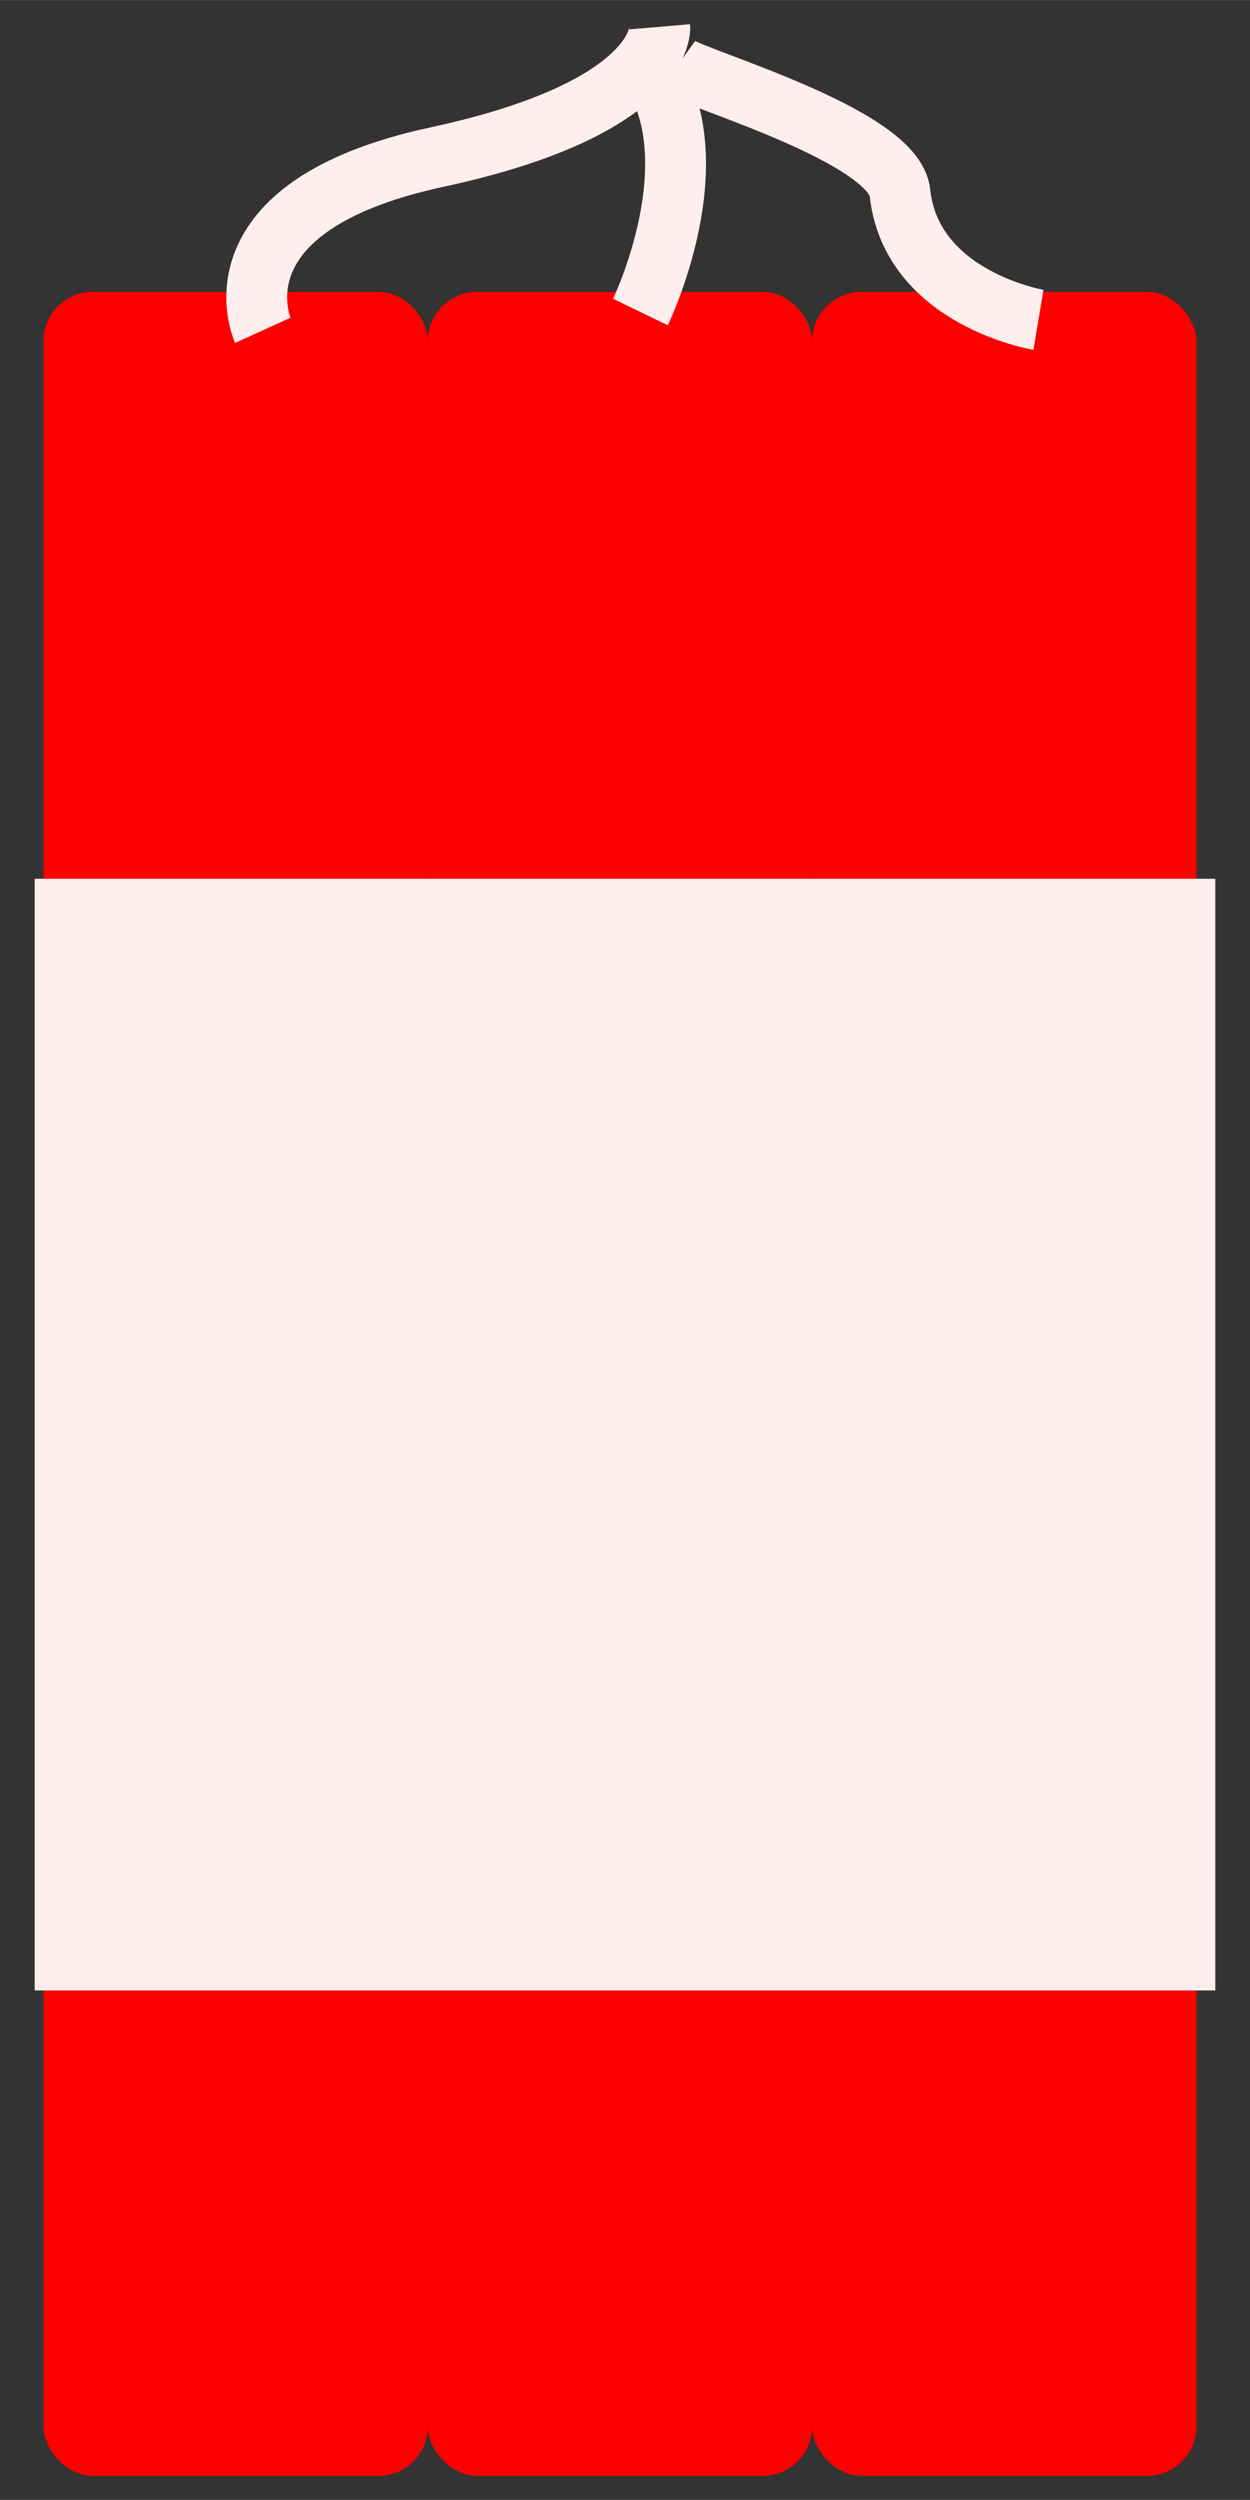 <?xml version="1.0" encoding="UTF-8" standalone="no"?>
<svg
   xmlns:dc="http://purl.org/dc/elements/1.1/"
   xmlns:cc="http://creativecommons.org/ns#"
   xmlns:rdf="http://www.w3.org/1999/02/22-rdf-syntax-ns#"
   xmlns:svg="http://www.w3.org/2000/svg"
   xmlns="http://www.w3.org/2000/svg"
   xmlns:sodipodi="http://sodipodi.sourceforge.net/DTD/sodipodi-0.dtd"
   xmlns:inkscape="http://www.inkscape.org/namespaces/inkscape"
   width="32"
   height="64"
   viewBox="0 0 8.467 16.933"
   version="1.1"
   id="svg8"
   inkscape:version="1.0.2 (e86c870879, 2021-01-15, custom)"
   sodipodi:docname="dynamite.svg"
   inkscape:export-filename="/home/mixer/projects/LD48/Assets/dynamite.png"
   inkscape:export-xdpi="30"
   inkscape:export-ydpi="30">
  <rect x="0" y="0" width="8.467" height="16.933" fill="#333333" stroke="none"/>
  <defs
     id="defs2" />
  <sodipodi:namedview
     id="base"
     pagecolor="#ffffff"
     bordercolor="#666666"
     borderopacity="1.0"
     inkscape:pageopacity="0.0"
     inkscape:pageshadow="2"
     inkscape:zoom="11.2"
     inkscape:cx="21.146448"
     inkscape:cy="31.16083"
     inkscape:document-units="mm"
     inkscape:current-layer="layer1"
     inkscape:document-rotation="0"
     showgrid="false"
     units="px"
     inkscape:window-width="2560"
     inkscape:window-height="1396"
     inkscape:window-x="1920"
     inkscape:window-y="44"
     inkscape:window-maximized="1" />
  <g
     inkscape:label="Layer 1"
     inkscape:groupmode="layer"
     id="layer1">
    <rect
       style="opacity:1;fill:#ff0000;fill-opacity:1;stroke-width:2.286;stroke-linecap:round;stroke-linejoin:round;paint-order:markers stroke fill"
       id="rect833"
       width="2.603"
       height="14.794"
       x="0.295"
       y="1.976"
       ry="0.334" />
    <rect
       style="opacity:1;fill:#ff0000;fill-opacity:1;stroke-width:2.286;stroke-linecap:round;stroke-linejoin:round;paint-order:markers stroke fill"
       id="rect843"
       width="2.603"
       height="14.794"
       x="2.898"
       y="1.976"
       ry="0.334" />
    <rect
       style="opacity:1;fill:#ff0000;fill-opacity:1;stroke-width:2.286;stroke-linecap:round;stroke-linejoin:round;paint-order:markers stroke fill"
       id="rect845"
       width="2.603"
       height="14.794"
       x="5.501"
       y="1.976"
       ry="0.334" />
    <rect
       style="opacity:1;fill:#ffeeee;fill-opacity:1;stroke-width:2.286;stroke-linecap:round;stroke-linejoin:round;paint-order:markers stroke fill"
       id="rect847"
       width="7.997"
       height="7.53"
       x="0.235"
       y="5.952"
       ry="0" />
    <path
       style="fill:none;stroke:#ffeeee;stroke-width:0.412px;stroke-linecap:butt;stroke-linejoin:miter;stroke-opacity:1"
       d="m 1.78,2.237 c 0,0 -0.381,-0.837 1.178,-1.173 1.558,-0.336 1.511,-0.883 1.511,-0.883"
       id="path849" />
    <path
       style="fill:none;stroke:#ffeeee;stroke-width:0.412px;stroke-linecap:butt;stroke-linejoin:miter;stroke-opacity:1"
       d="m 4.338,2.113 c 0,0 0.499,-1.031 0.052,-1.662"
       id="path851"
       sodipodi:nodetypes="cc" />
    <path
       style="fill:none;stroke:#ffeeee;stroke-width:0.412px;stroke-linecap:butt;stroke-linejoin:miter;stroke-opacity:1"
       d="m 7.034,2.166 c 0,0 -0.861,-0.144 -0.938,-0.861 C 6.055,0.918 4.714,0.537 4.587,0.445"
       id="path853"
       sodipodi:nodetypes="csc" />
  </g>
</svg>
